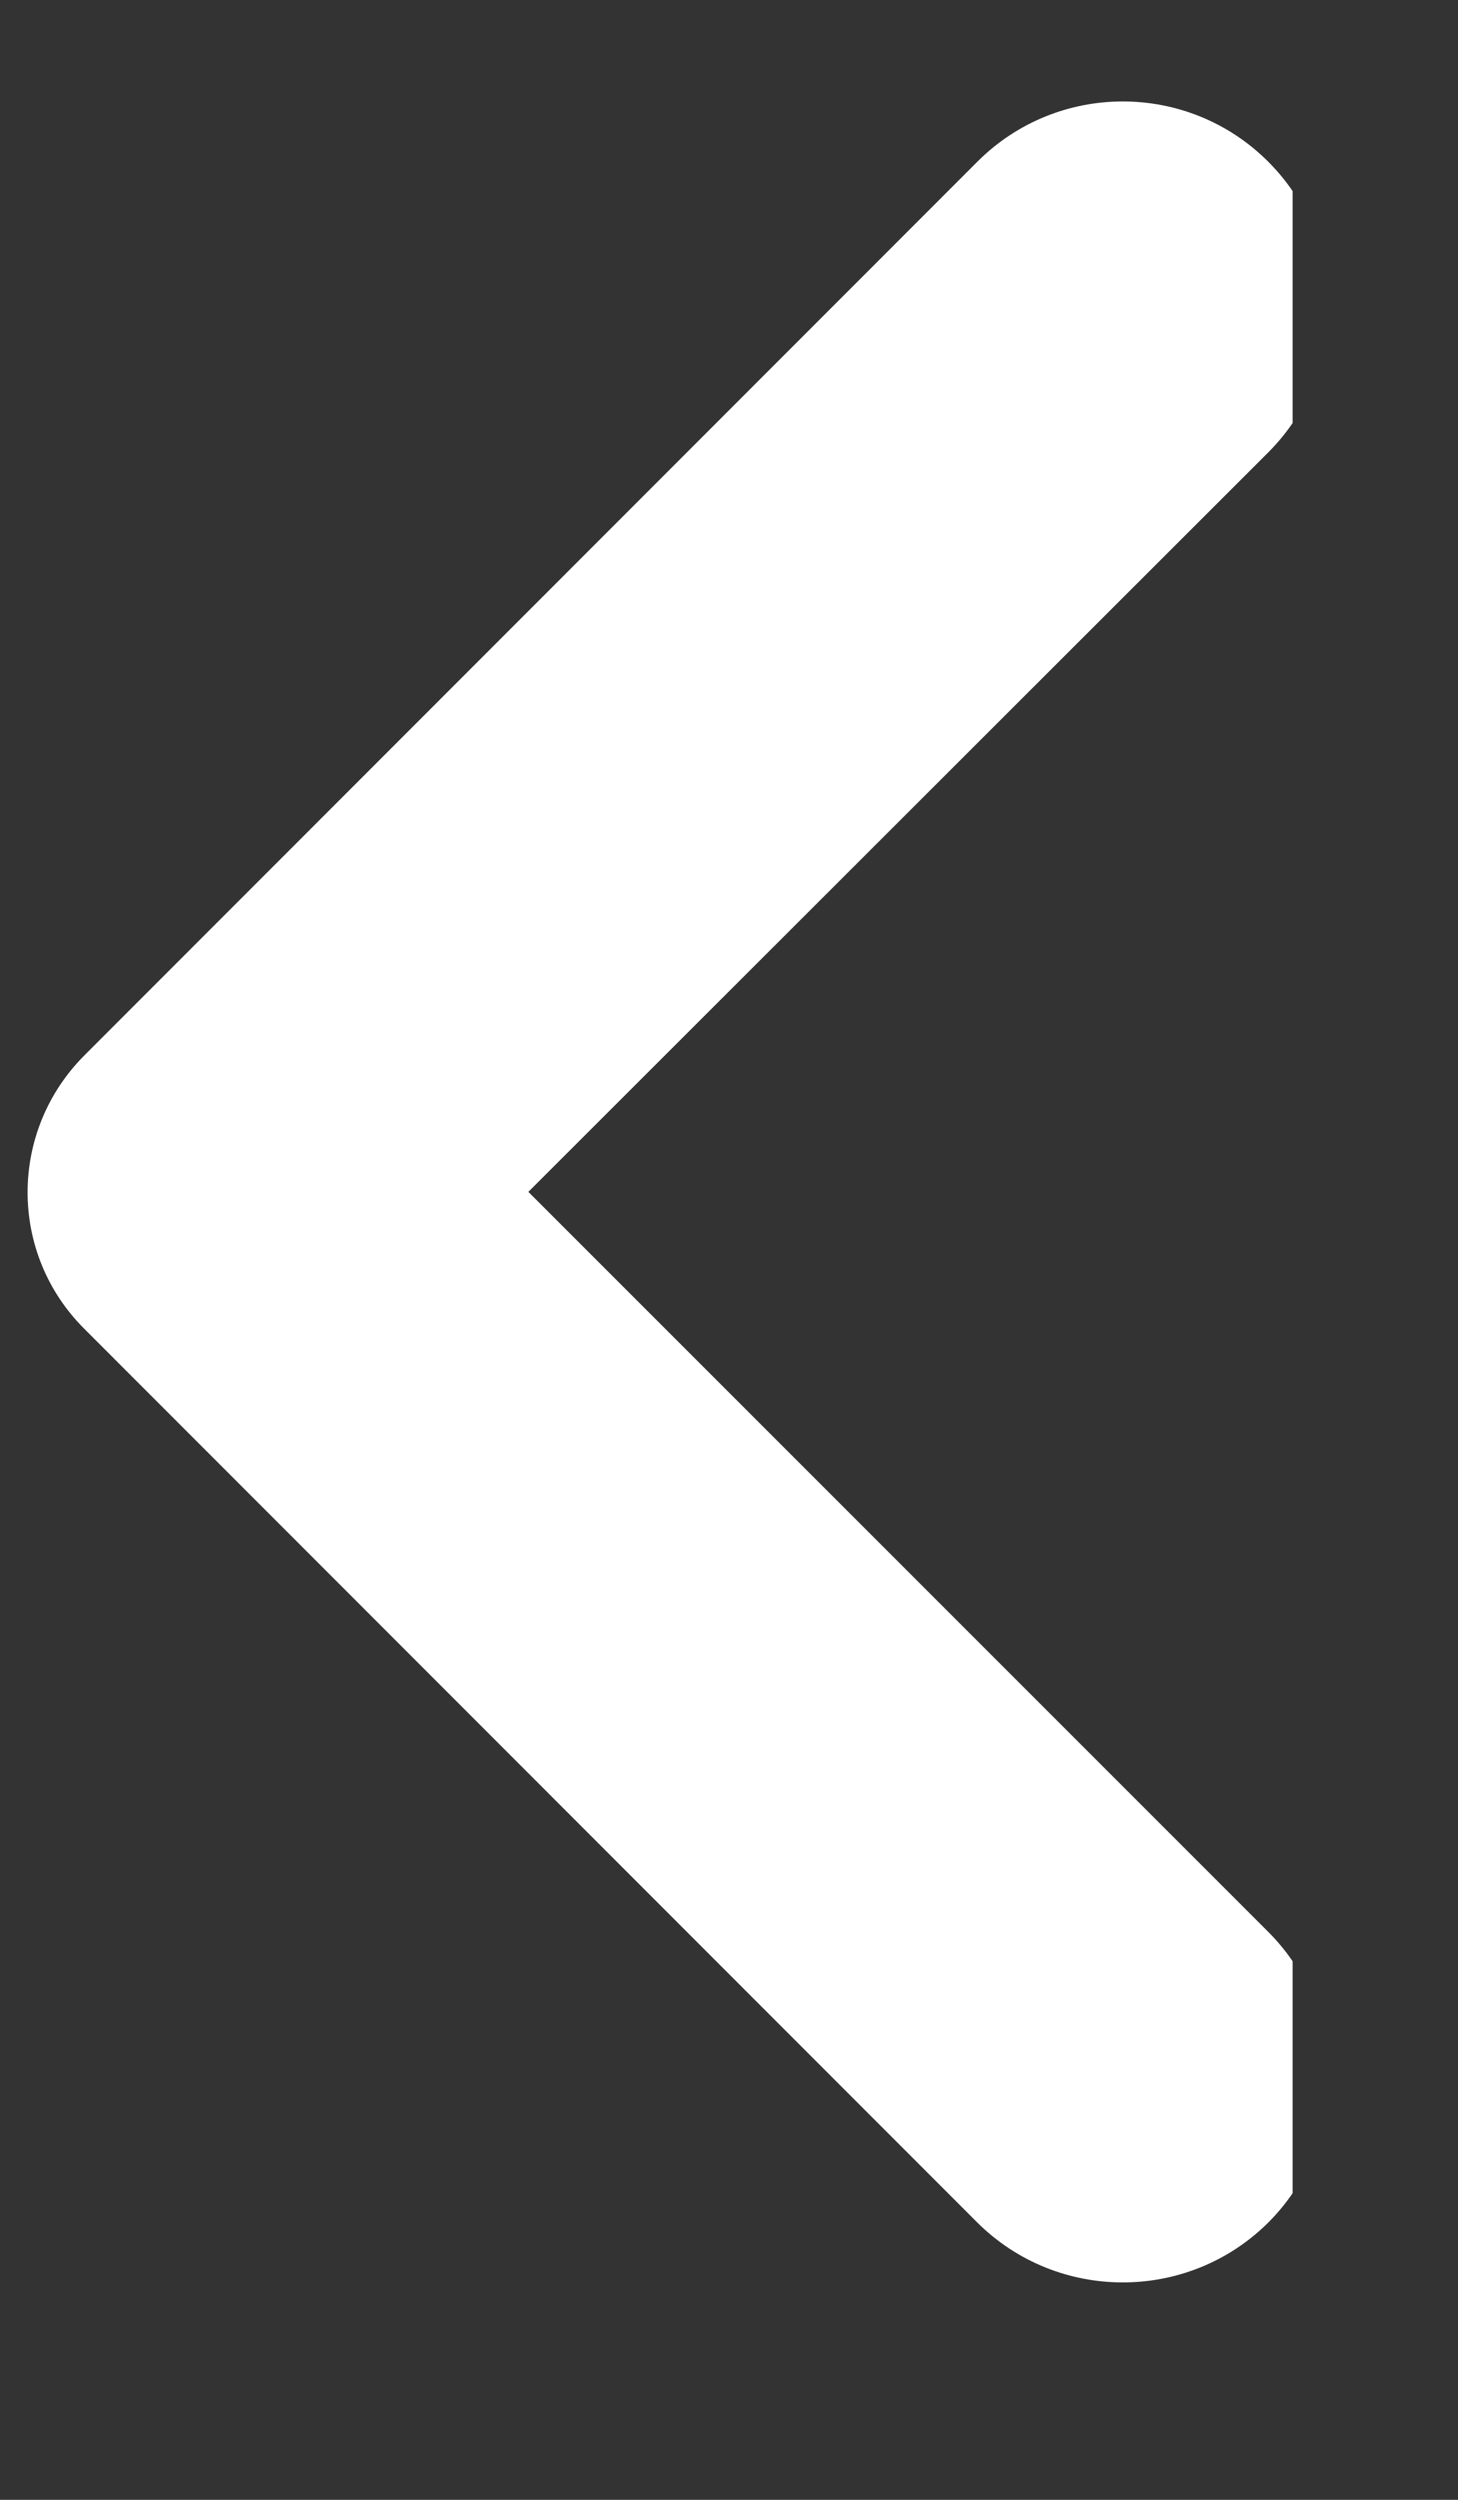 <svg xmlns="http://www.w3.org/2000/svg" xmlns:xlink="http://www.w3.org/1999/xlink" width="14" zoomAndPan="magnify" viewBox="0 0 10.5 18" height="24" preserveAspectRatio="xMidYMid meet" version="1.0"><rect x="0" y="0" width="10.5" height="18" fill="#333333" stroke="none"/><defs><clipPath id="a16bd59fc5"><path d="M 0 4 L 10.023 4 L 10.023 17.59 L 0 17.59 Z M 0 4 " clip-rule="nonzero"/></clipPath><clipPath id="7acb711785"><path d="M 0 0.41 L 9.309 0.41 L 9.309 16.875 L 0 16.875 Z M 0 0.41 " clip-rule="nonzero"/></clipPath><clipPath id="6eecd23f3b"><path d="M 0.887 7.355 L 3.488 7.355 L 3.488 8.656 L 0.887 8.656 Z M 0.887 7.355 " clip-rule="nonzero"/></clipPath><clipPath id="67180a1fee"><path d="M 2.84 7.355 L 0.887 7.355 L 0.887 8.656 L 2.84 8.656 L 3.488 8.004 Z M 2.84 7.355 " clip-rule="nonzero"/></clipPath><clipPath id="506b41b078"><path d="M 0.887 0.355 L 3.488 0.355 L 3.488 1.656 L 0.887 1.656 Z M 0.887 0.355 " clip-rule="nonzero"/></clipPath><clipPath id="533ea6463d"><path d="M 2.84 0.355 L 0.887 0.355 L 0.887 1.656 L 2.84 1.656 L 3.488 1.004 Z M 2.84 0.355 " clip-rule="nonzero"/></clipPath><clipPath id="3210469d47"><rect x="0" width="4" y="0" height="2"/></clipPath></defs><g clip-path="url(#a16bd59fc5)"><path stroke-linecap="butt" transform="matrix(0.506, 0.506, -0.506, 0.506, 2.122, 8.402)" fill="none" stroke-linejoin="miter" d="M -0.001 0.503 L 10.3 0.503 " stroke="#ffffff" stroke-width="1" stroke-opacity="1" stroke-miterlimit="4"/></g><g clip-path="url(#7acb711785)"><path fill="#ffffff" d="M 3.805 8.582 L 9.133 3.258 C 9.711 2.68 9.711 1.742 9.133 1.164 C 8.555 0.586 7.617 0.586 7.039 1.164 L 0.609 7.598 C 0.062 8.145 0.062 9.027 0.609 9.57 L 7.039 16.004 C 7.617 16.578 8.555 16.578 9.133 16.004 C 9.711 15.426 9.711 14.488 9.133 13.91 Z M 3.805 8.582 " fill-opacity="1" fill-rule="nonzero"/></g><g clip-path="url(#6eecd23f3b)"><g clip-path="url(#67180a1fee)"><g transform="matrix(1, 0, 0, 1, 0, 7)"><g clip-path="url(#3210469d47)"><g clip-path="url(#506b41b078)"><g clip-path="url(#533ea6463d)"><path fill="#ffffff" d="M 0.887 0.355 L 3.488 0.355 L 3.488 1.656 L 0.887 1.656 Z M 0.887 0.355 " fill-opacity="1" fill-rule="nonzero"/></g></g></g></g></g></g></svg>